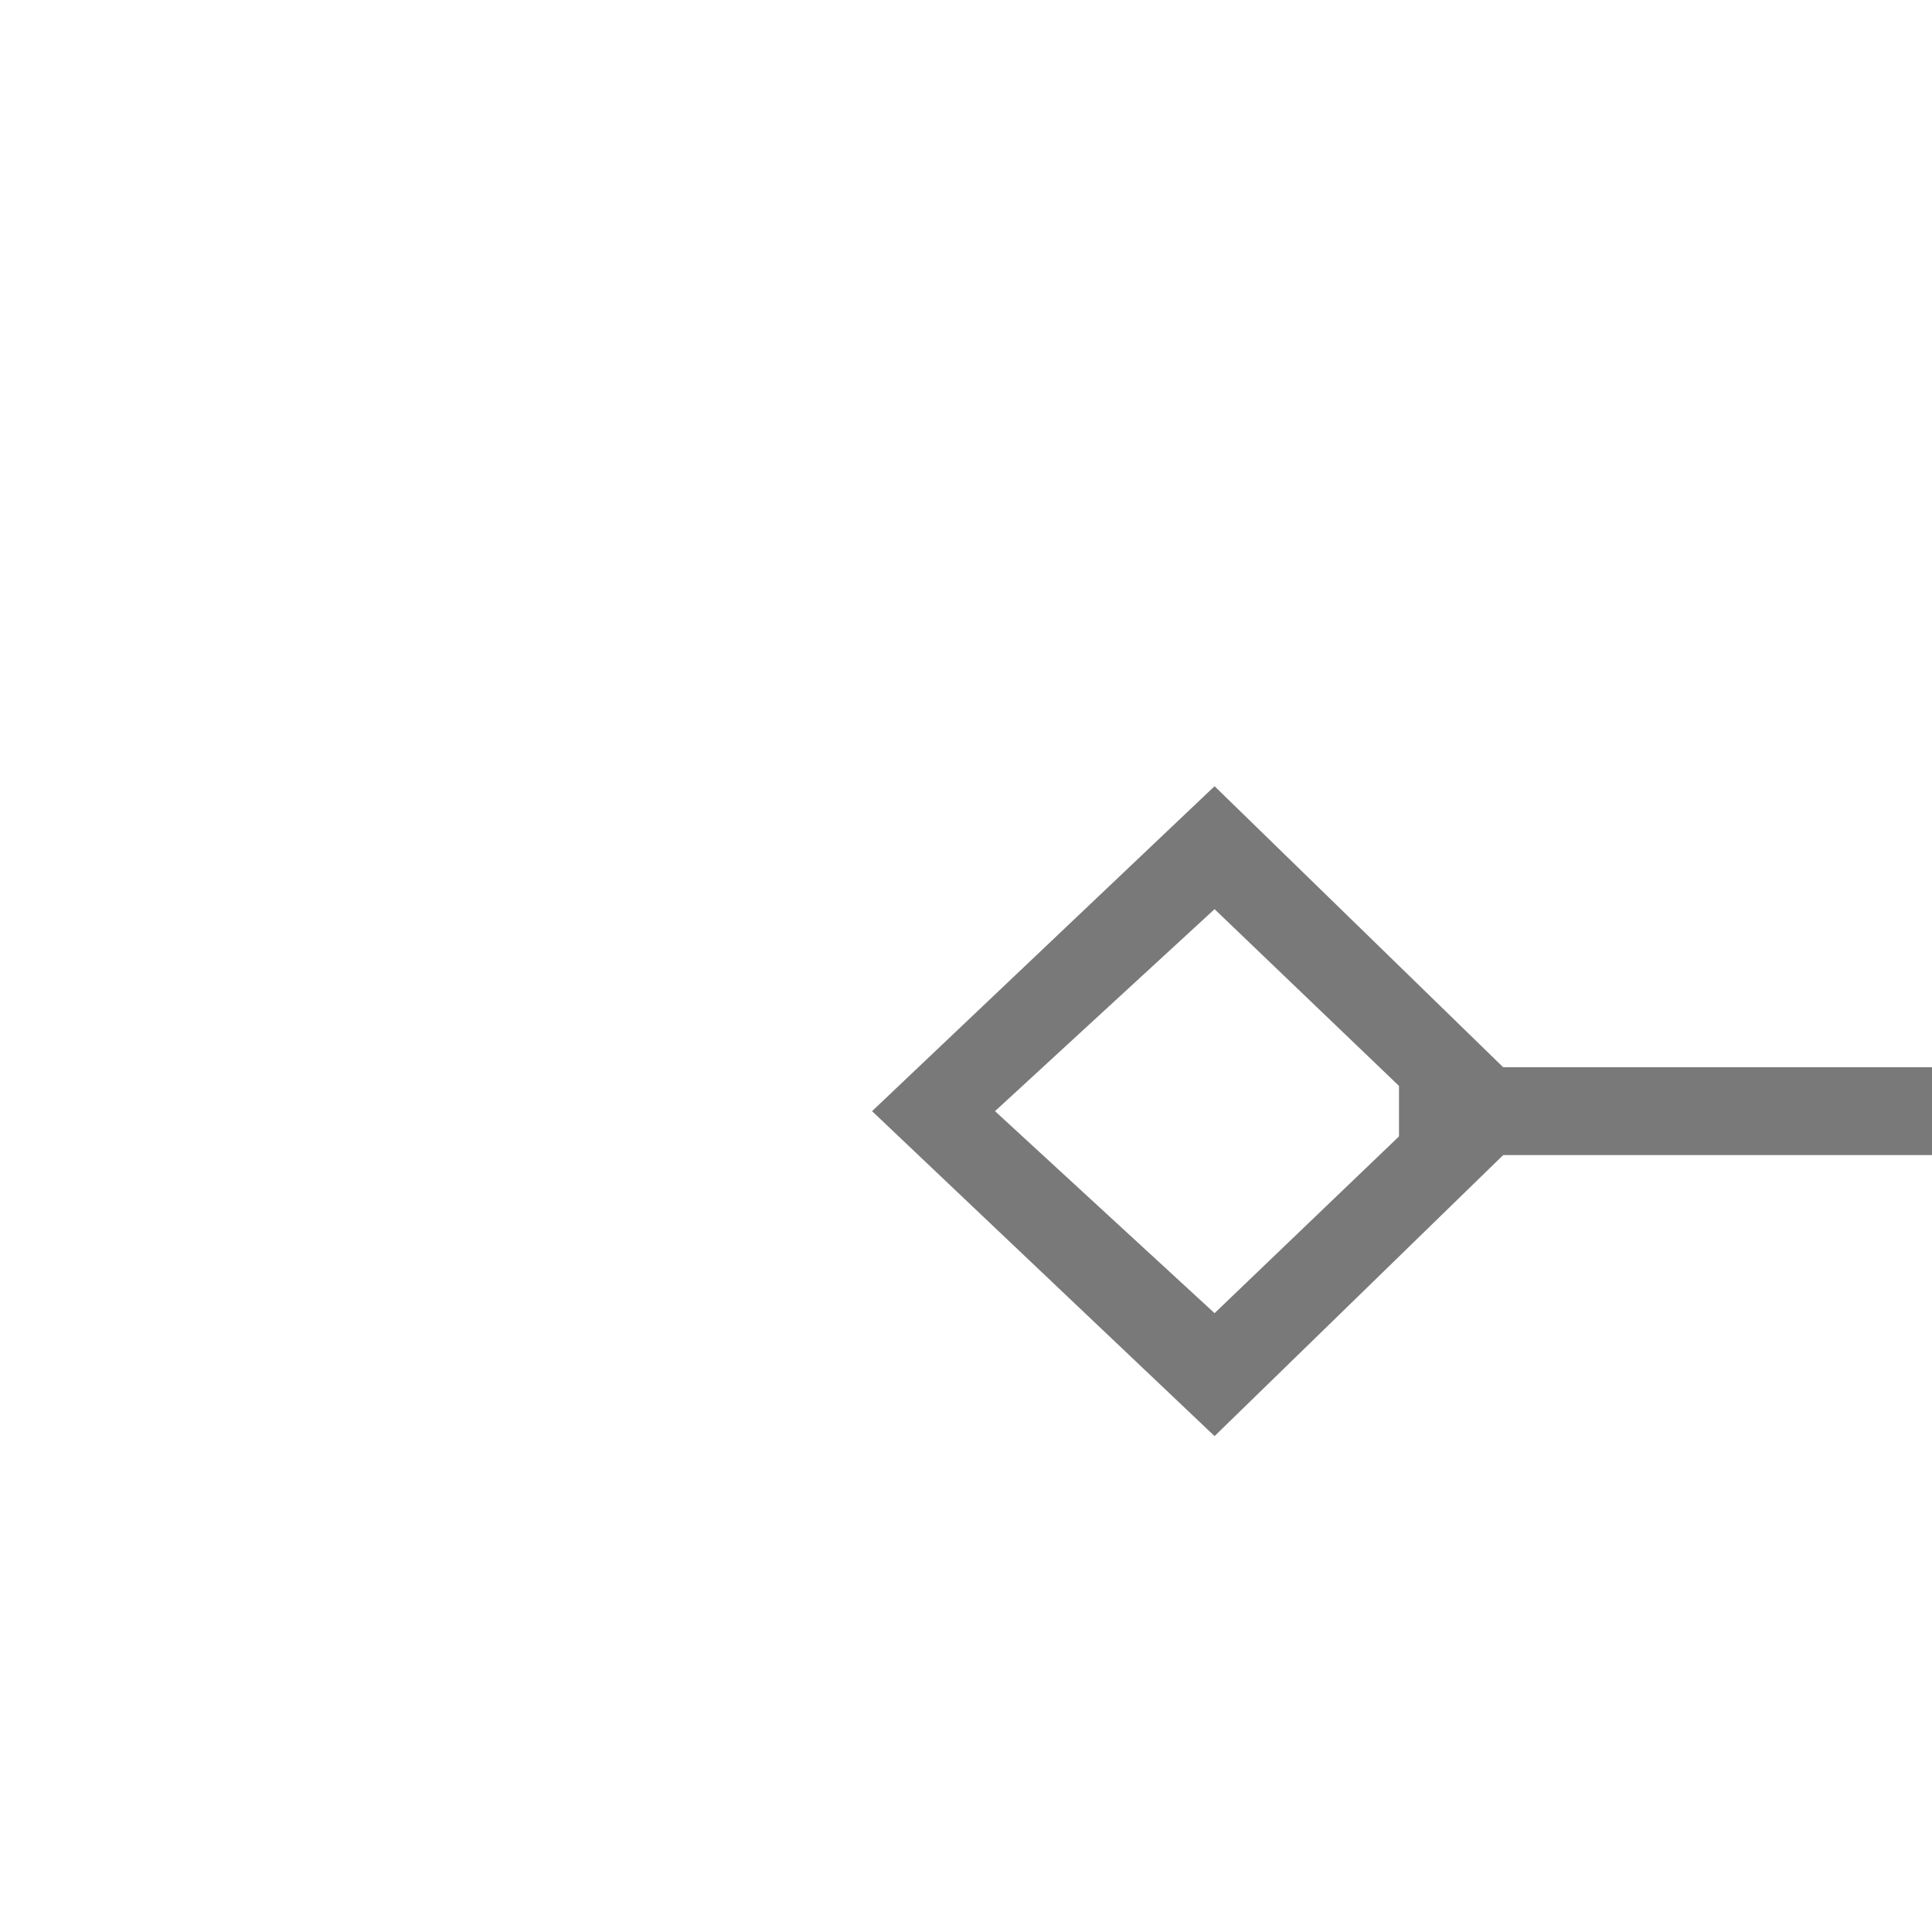 ﻿<?xml version="1.0" encoding="utf-8"?>
<svg version="1.1" xmlns:xlink="http://www.w3.org/1999/xlink" width="22px" height="22px" preserveAspectRatio="xMinYMid meet" viewBox="1366 85  22 20" xmlns="http://www.w3.org/2000/svg">
  <g transform="matrix(0.899 -0.438 0.438 0.899 97.715 613.252 )">
    <path d="M 1364.9 154.8  L 1361 158.5  L 1364.9 162.2  L 1368.7 158.5  L 1364.9 154.8  Z M 1364.9 160.8  L 1362.4 158.5  L 1364.9 156.2  L 1367.3 158.5  L 1364.9 160.8  Z M 1648.1 162.2  L 1652 158.5  L 1648.1 154.8  L 1644.3 158.5  L 1648.1 162.2  Z M 1648.1 156.2  L 1650.6 158.5  L 1648.1 160.8  L 1645.7 158.5  L 1648.1 156.2  Z " fill-rule="nonzero" fill="#797979" stroke="none" transform="matrix(0.899 0.438 -0.438 0.899 221.208 -643.178 )" />
    <path d="M 1367 158.5  L 1646 158.5  " stroke-width="1" stroke="#797979" fill="none" transform="matrix(0.899 0.438 -0.438 0.899 221.208 -643.178 )" />
  </g>
</svg>